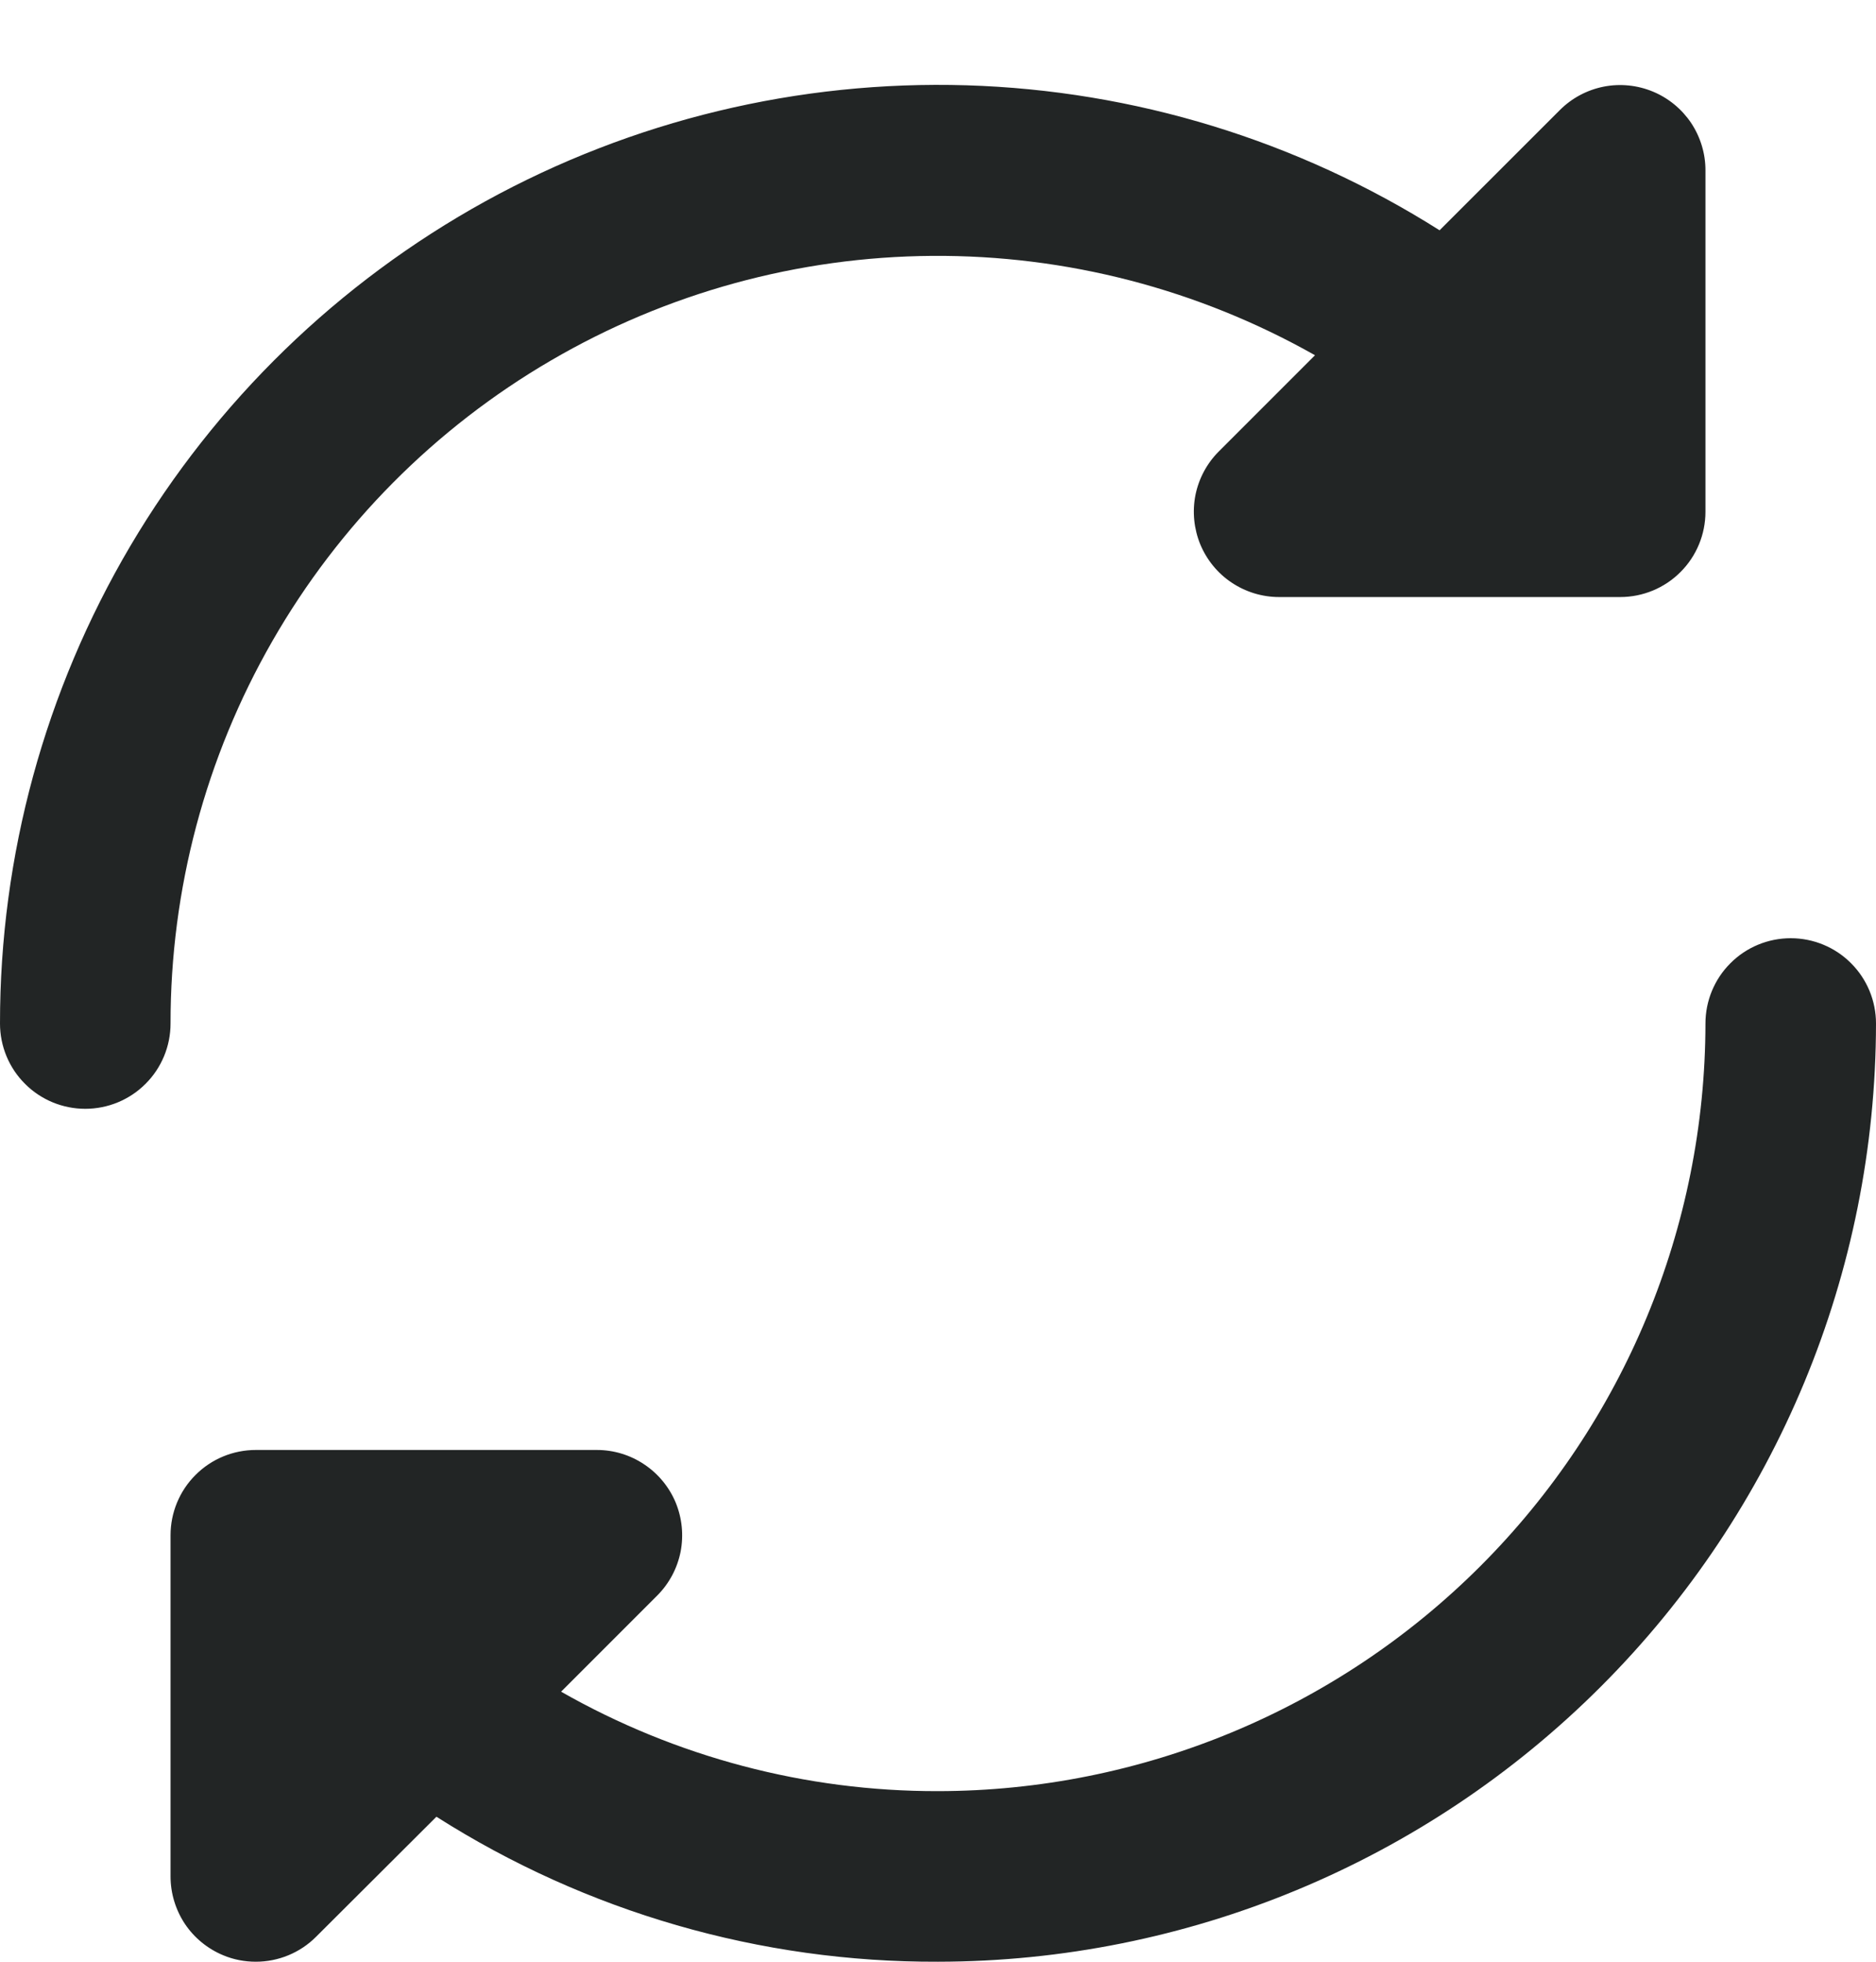 <svg width="22" height="23" viewBox="0 0 22 23" fill="none" xmlns="http://www.w3.org/2000/svg">
<path d="M1.01681e-06 12C-0.001 10.031 0.527 8.098 1.528 6.402C2.53 4.706 3.968 3.311 5.692 2.36C7.417 1.41 9.365 0.941 11.334 1C13.302 1.06 15.218 1.647 16.882 2.7L18.293 1.29C18.433 1.15 18.611 1.055 18.806 1.016C19 0.978 19.201 0.998 19.384 1.074C19.567 1.15 19.723 1.279 19.833 1.443C19.942 1.608 20.001 1.802 20 2V6C20 6.265 19.895 6.52 19.707 6.707C19.52 6.895 19.265 7 19 7H15C14.802 7 14.609 6.941 14.444 6.831C14.28 6.722 14.152 6.565 14.076 6.383C14.001 6.2 13.981 5.999 14.019 5.805C14.058 5.611 14.153 5.433 14.293 5.293L15.421 4.165C14.052 3.391 12.505 2.989 10.932 3C9.36 3.011 7.818 3.434 6.46 4.227C5.102 5.019 3.975 6.154 3.193 7.518C2.41 8.882 1.999 10.428 2 12C2 12.265 1.895 12.52 1.707 12.707C1.52 12.895 1.265 13 1 13C0.735 13 0.48 12.895 0.293 12.707C0.105 12.52 1.01681e-06 12.265 1.01681e-06 12ZM21 11C20.735 11 20.48 11.105 20.293 11.293C20.105 11.48 20 11.735 20 12C19.997 14.386 19.048 16.674 17.361 18.361C15.674 20.048 13.386 20.997 11 21C9.45 21.003 7.927 20.601 6.58 19.834L7.707 18.707C7.847 18.567 7.942 18.389 7.981 18.195C8.019 18.001 7.999 17.8 7.924 17.617C7.848 17.435 7.72 17.279 7.555 17.169C7.391 17.059 7.198 17 7 17H3C2.735 17 2.48 17.105 2.293 17.293C2.105 17.48 2 17.735 2 18V22C2 22.198 2.059 22.391 2.168 22.556C2.278 22.72 2.434 22.848 2.617 22.924C2.738 22.975 2.869 23 3 23C3.265 23 3.52 22.895 3.707 22.707L5.118 21.3C6.876 22.418 8.917 23.008 11 23C13.916 22.997 16.712 21.837 18.774 19.774C20.837 17.712 21.997 14.916 22 12C22 11.735 21.895 11.48 21.707 11.293C21.52 11.105 21.265 11 21 11Z" fill="#222525"/>
</svg>
